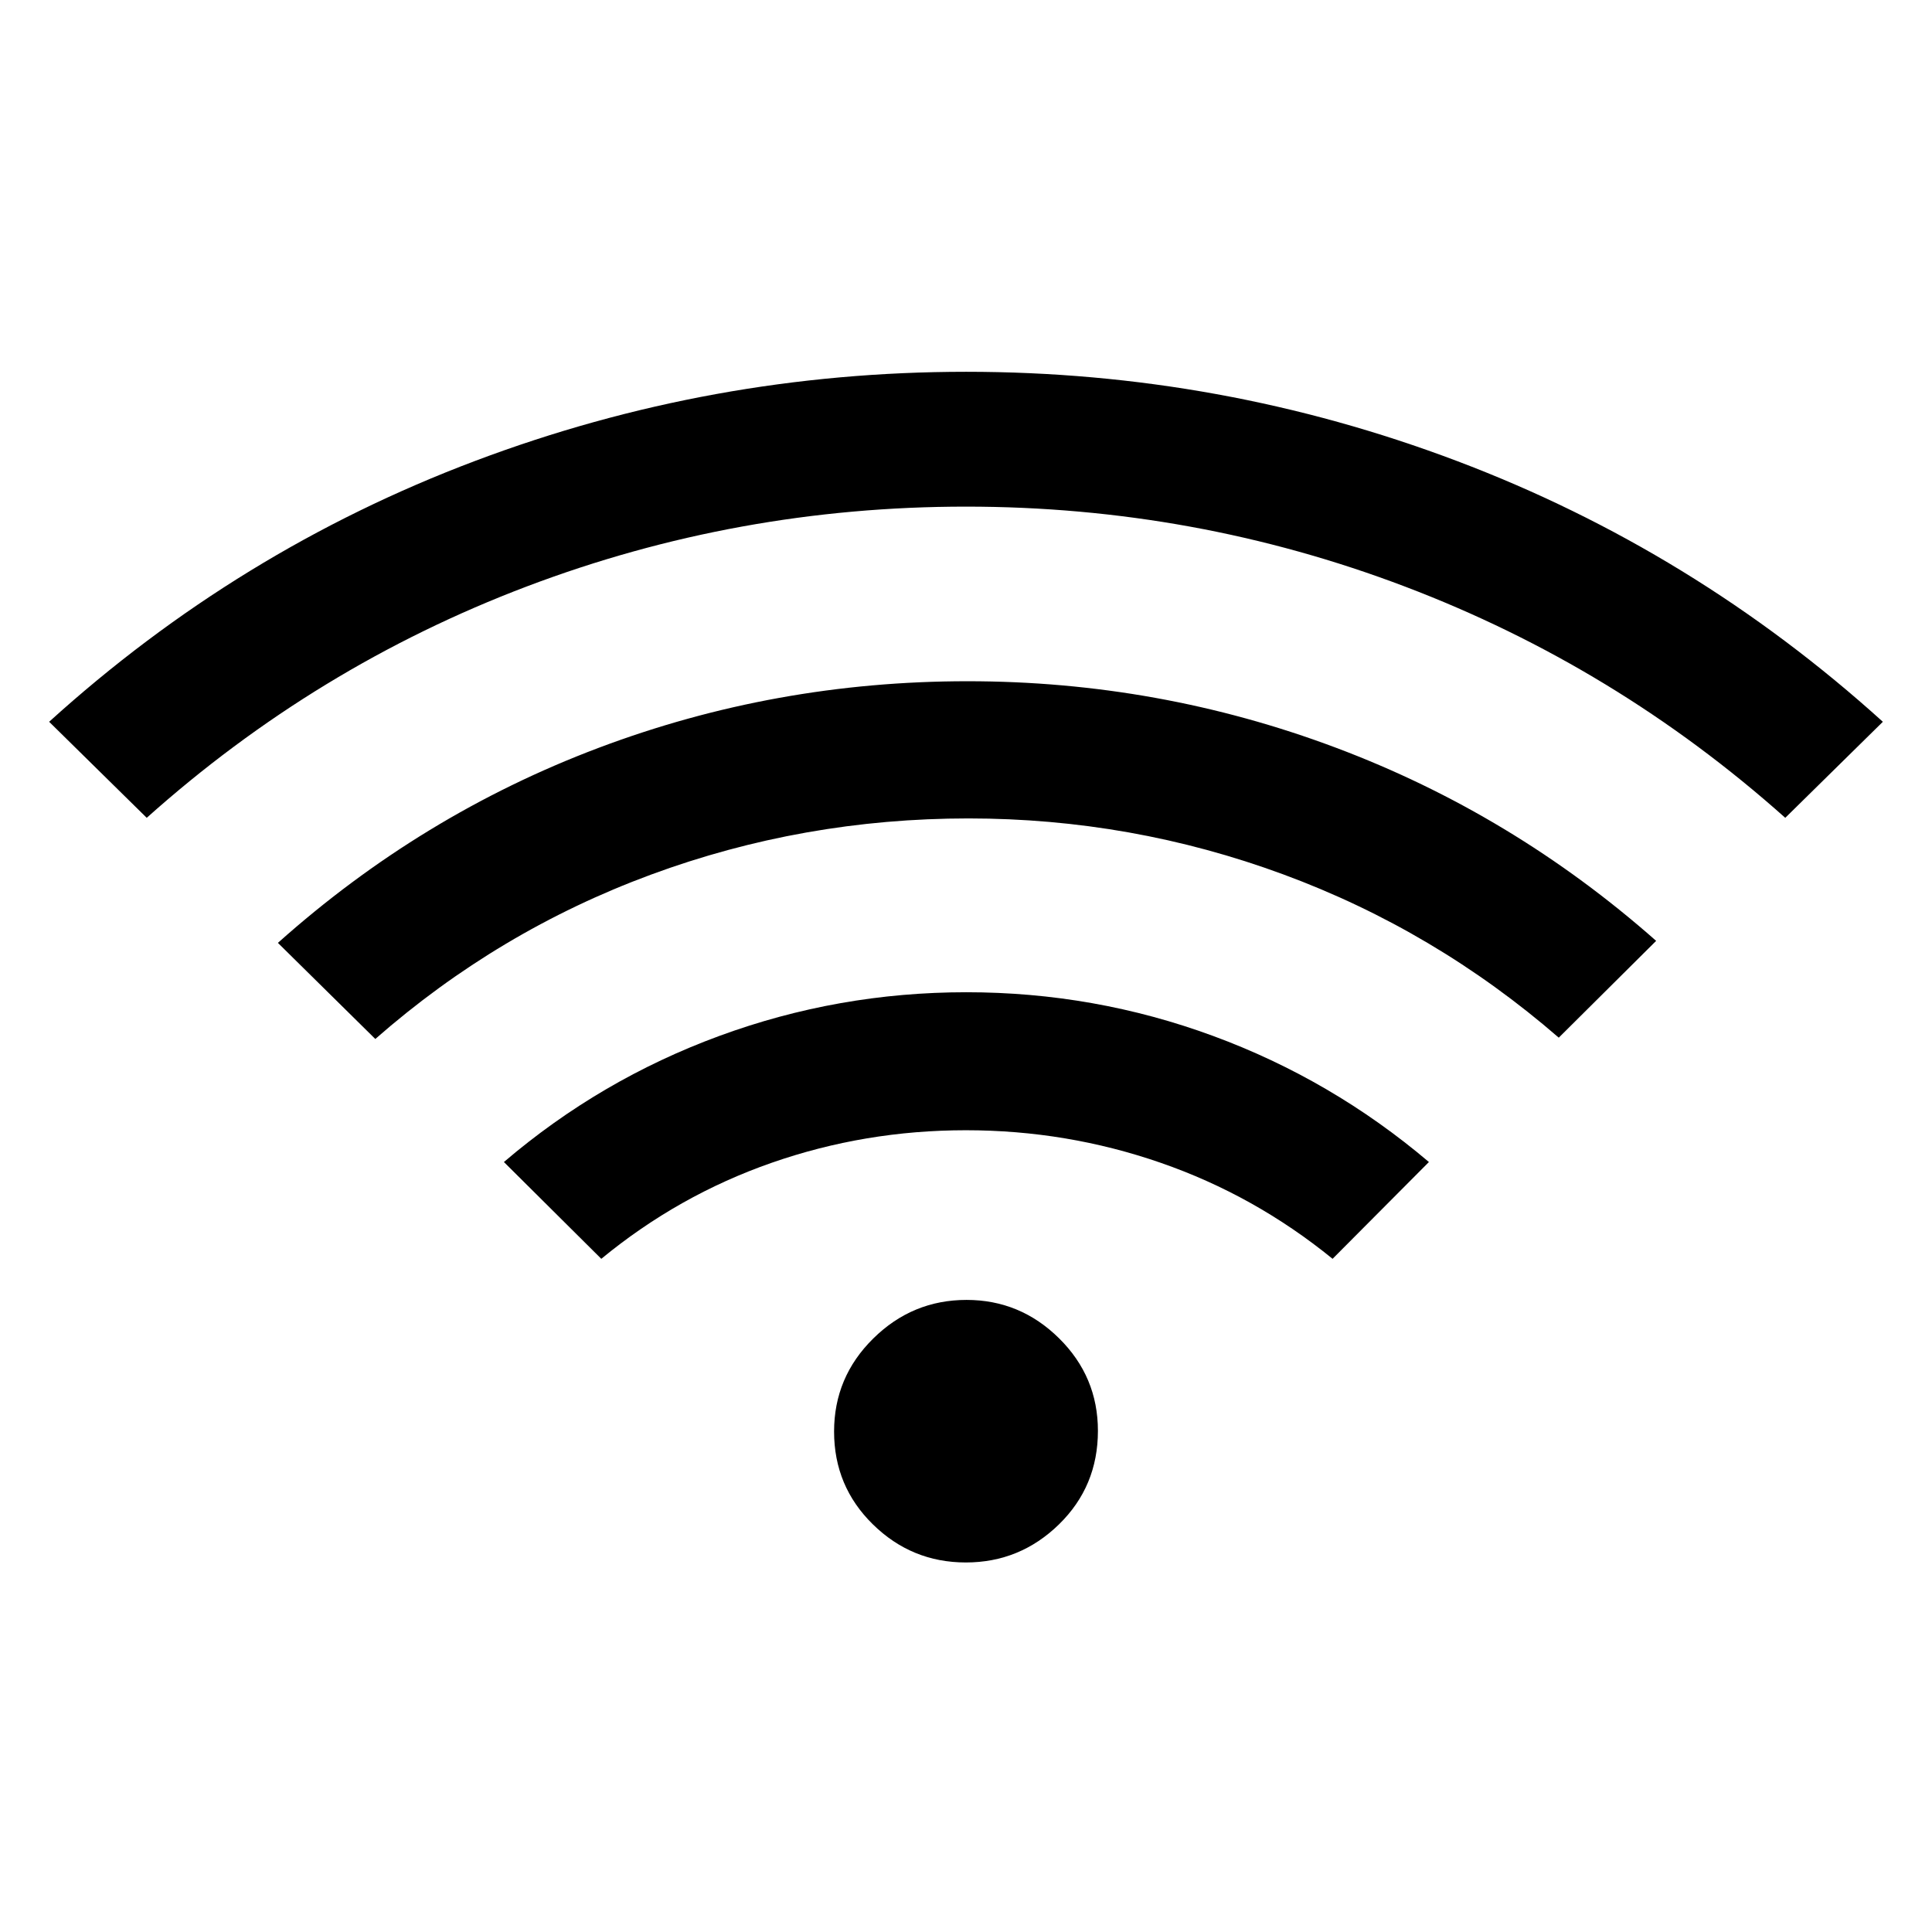 <svg xmlns="http://www.w3.org/2000/svg" height="40" viewBox="0 -960 960 960" width="40"><path d="m298.78-334.5-48.39-48.1q47.93-40.93 107.01-62.64 59.08-21.72 122.76-21.72 63.69 0 122.64 21.72 58.96 21.71 107.22 62.64l-47.87 48.1q-38.73-31.53-85.4-47.71-46.66-16.18-96.82-16.18t-96.52 16.18q-46.35 16.18-84.63 47.71ZM72.91-553.63l-48.49-47.72q93.99-85.22 211.5-129.56 117.52-44.35 244.18-44.35 126.66 0 243.98 44.38 117.32 44.37 211.5 129.53l-48.49 47.72q-84.26-75.14-188.89-114.88-104.64-39.75-218.2-39.75-113.56 0-218.2 39.65-104.63 39.65-188.89 114.98Zm113.58 109.89-48.4-47.75q71.29-63.67 159.17-96.84 87.88-33.17 183.49-33.17 94.98 0 182.86 32.96 87.89 32.96 159.32 96.05l-48.39 48.1q-61.51-53.33-136.91-81.14-75.4-27.8-156.41-27.8-82.13 0-157.84 27.96-75.7 27.96-136.89 81.63Zm293.42 260.12q-26.86 0-46.16-18.91-19.3-18.91-19.3-46.14 0-27.04 19.45-46.22 19.44-19.19 46.37-19.19 26.68 0 45.98 19.08 19.3 19.08 19.3 45.97 0 27.6-19.38 46.51-19.39 18.9-46.26 18.9Z"/></svg>